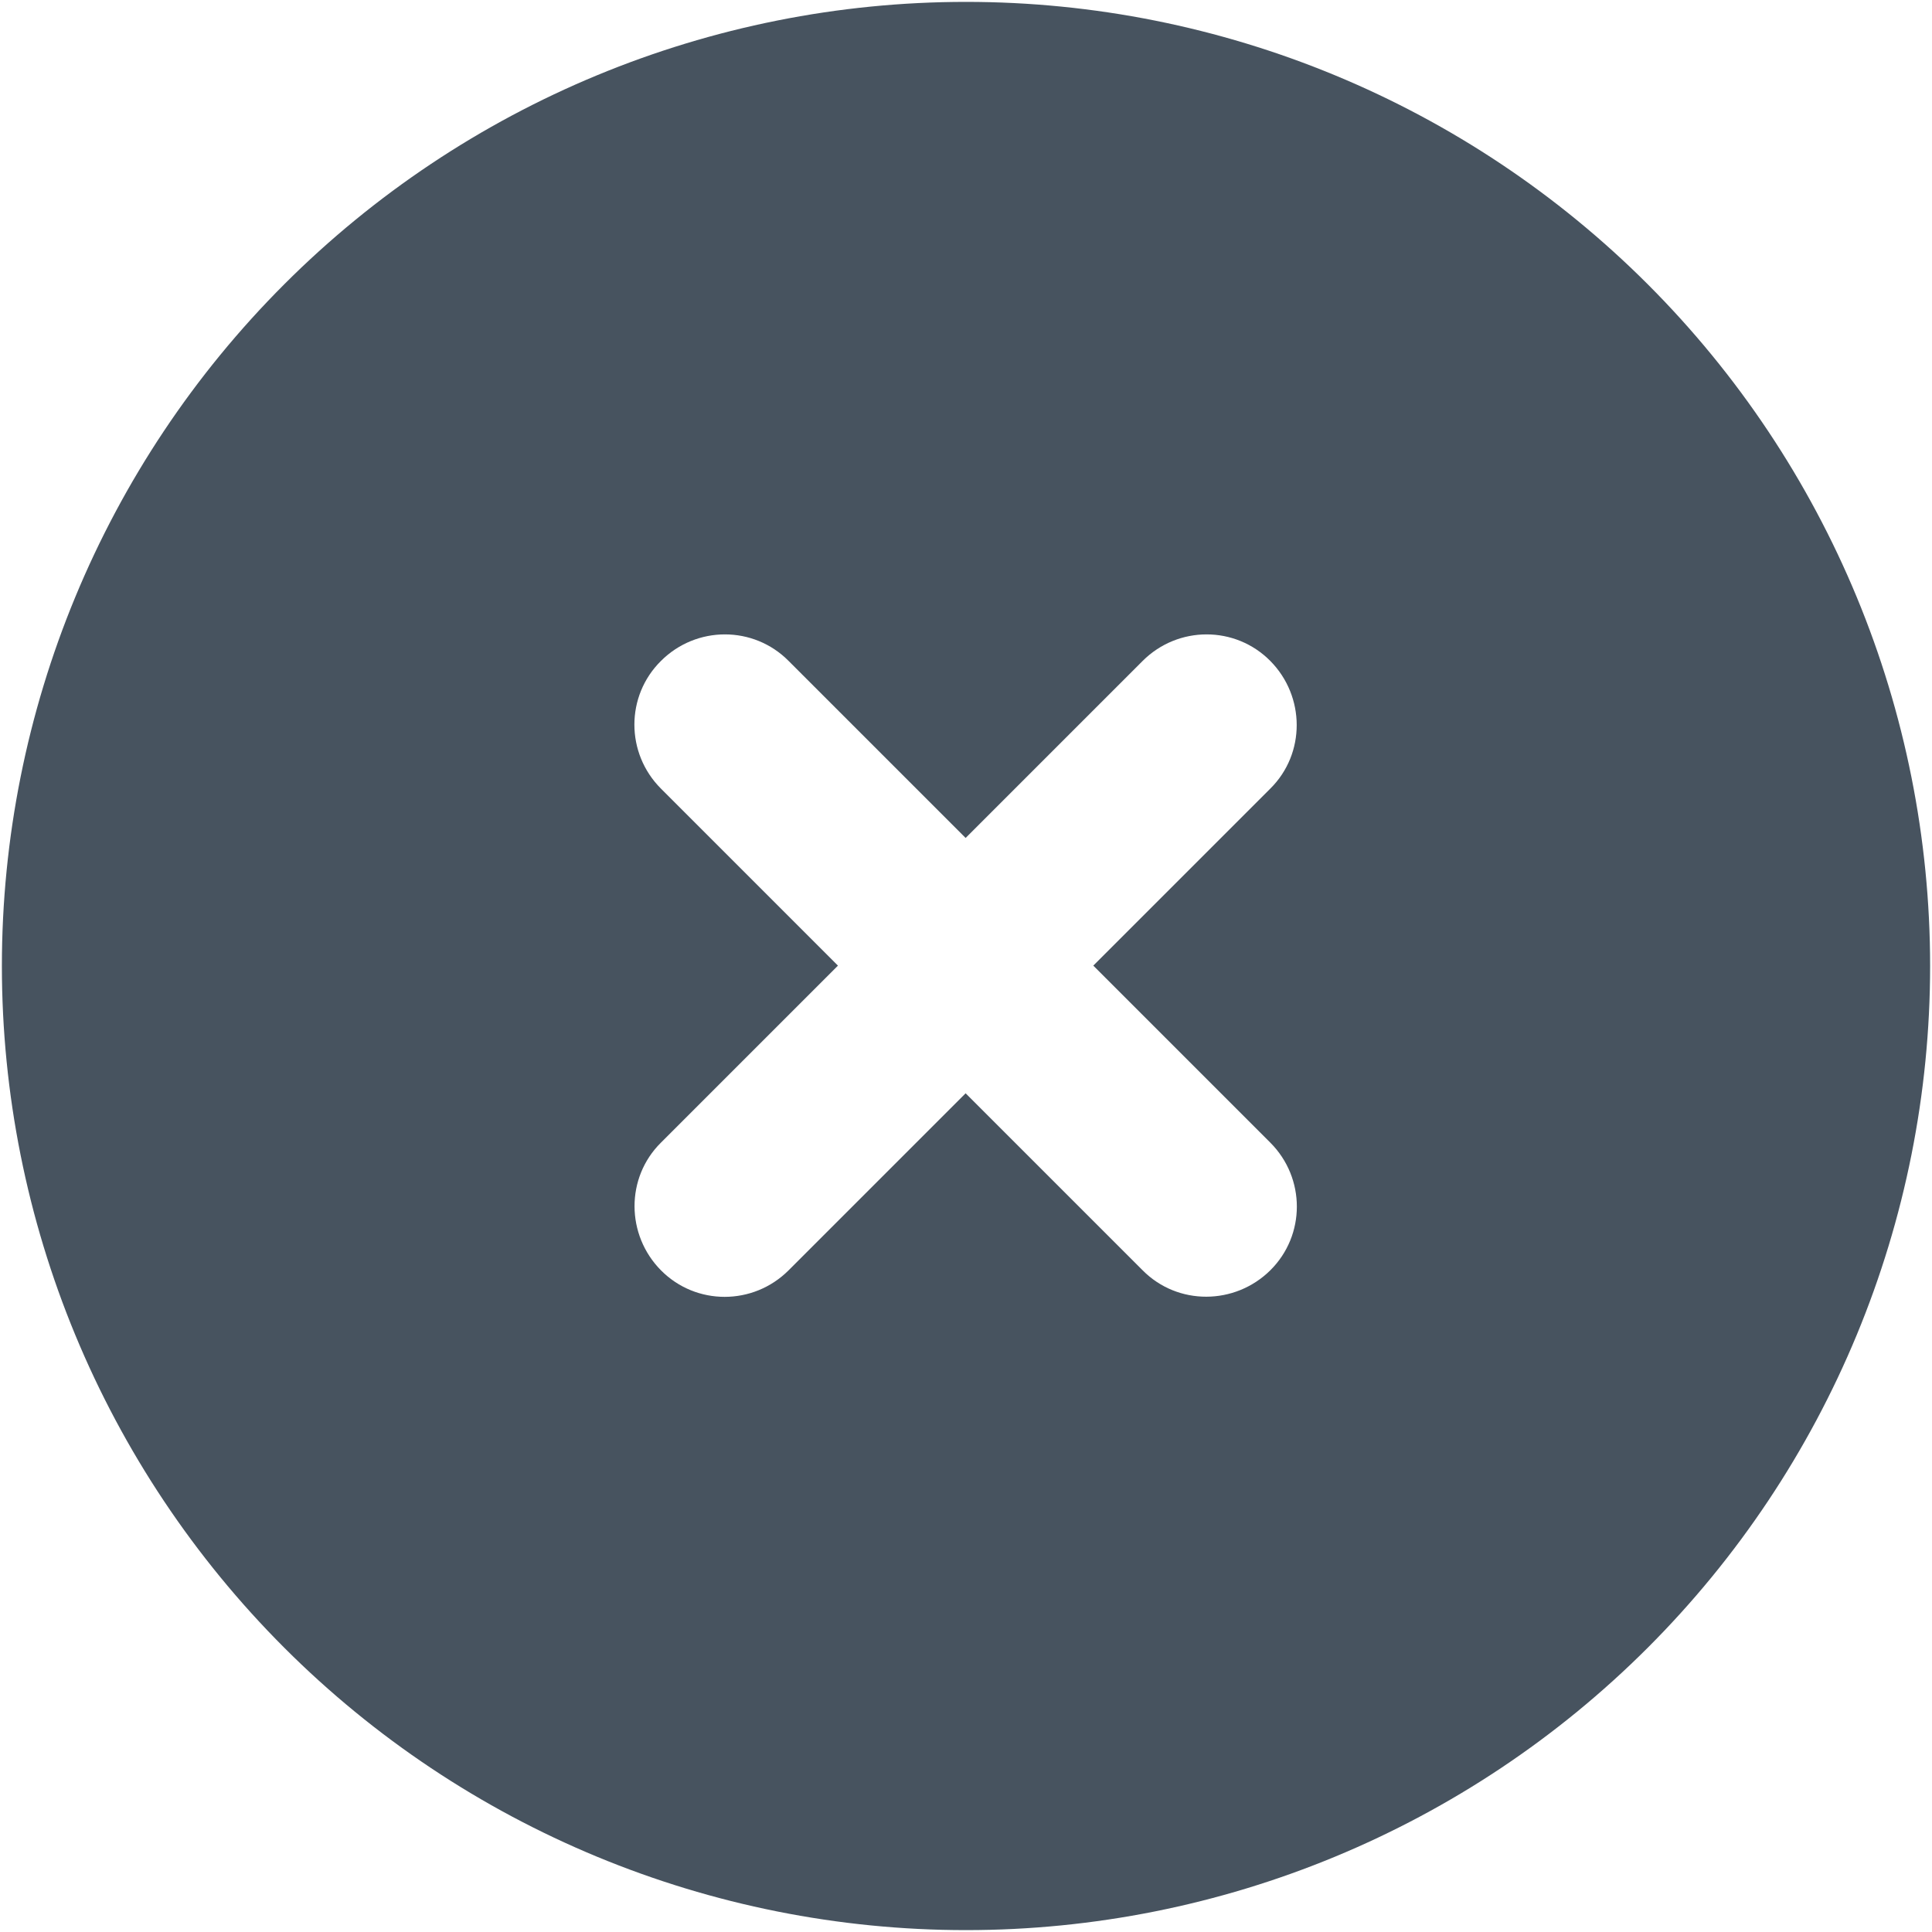 <svg width="513" height="513" viewBox="0 0 513 513" fill="none" xmlns="http://www.w3.org/2000/svg">
<g clip-path="url(#clip0_104_954)">
<path d="M256.5 512.5C324.395 512.5 389.51 485.529 437.519 437.519C485.529 389.51 512.5 324.395 512.5 256.5C512.5 188.605 485.529 123.49 437.519 75.481C389.51 27.471 324.395 0.5 256.5 0.5C188.605 0.5 123.49 27.471 75.481 75.481C27.471 123.49 0.5 188.605 0.5 256.5C0.5 324.395 27.471 389.51 75.481 437.519C123.49 485.529 188.605 512.5 256.5 512.5ZM175.5 175.5C184.9 166.1 200.1 166.1 209.4 175.5L256.4 222.5L303.4 175.5C312.8 166.1 328 166.1 337.3 175.5C346.6 184.9 346.7 200.1 337.3 209.4L290.3 256.4L337.3 303.4C346.7 312.8 346.7 328 337.3 337.3C327.9 346.6 312.7 346.7 303.4 337.3L256.4 290.3L209.4 337.3C200 346.7 184.8 346.7 175.5 337.3C166.2 327.9 166.1 312.7 175.5 303.4L222.5 256.4L175.5 209.4C166.1 200 166.1 184.8 175.5 175.5Z" fill="#47535F"/>
</g>
<defs>
<clipPath id="clip0_104_954">
<rect width="512" height="512" fill="white" transform="translate(0.5 0.5)"/>
</clipPath>
</defs>
</svg>
